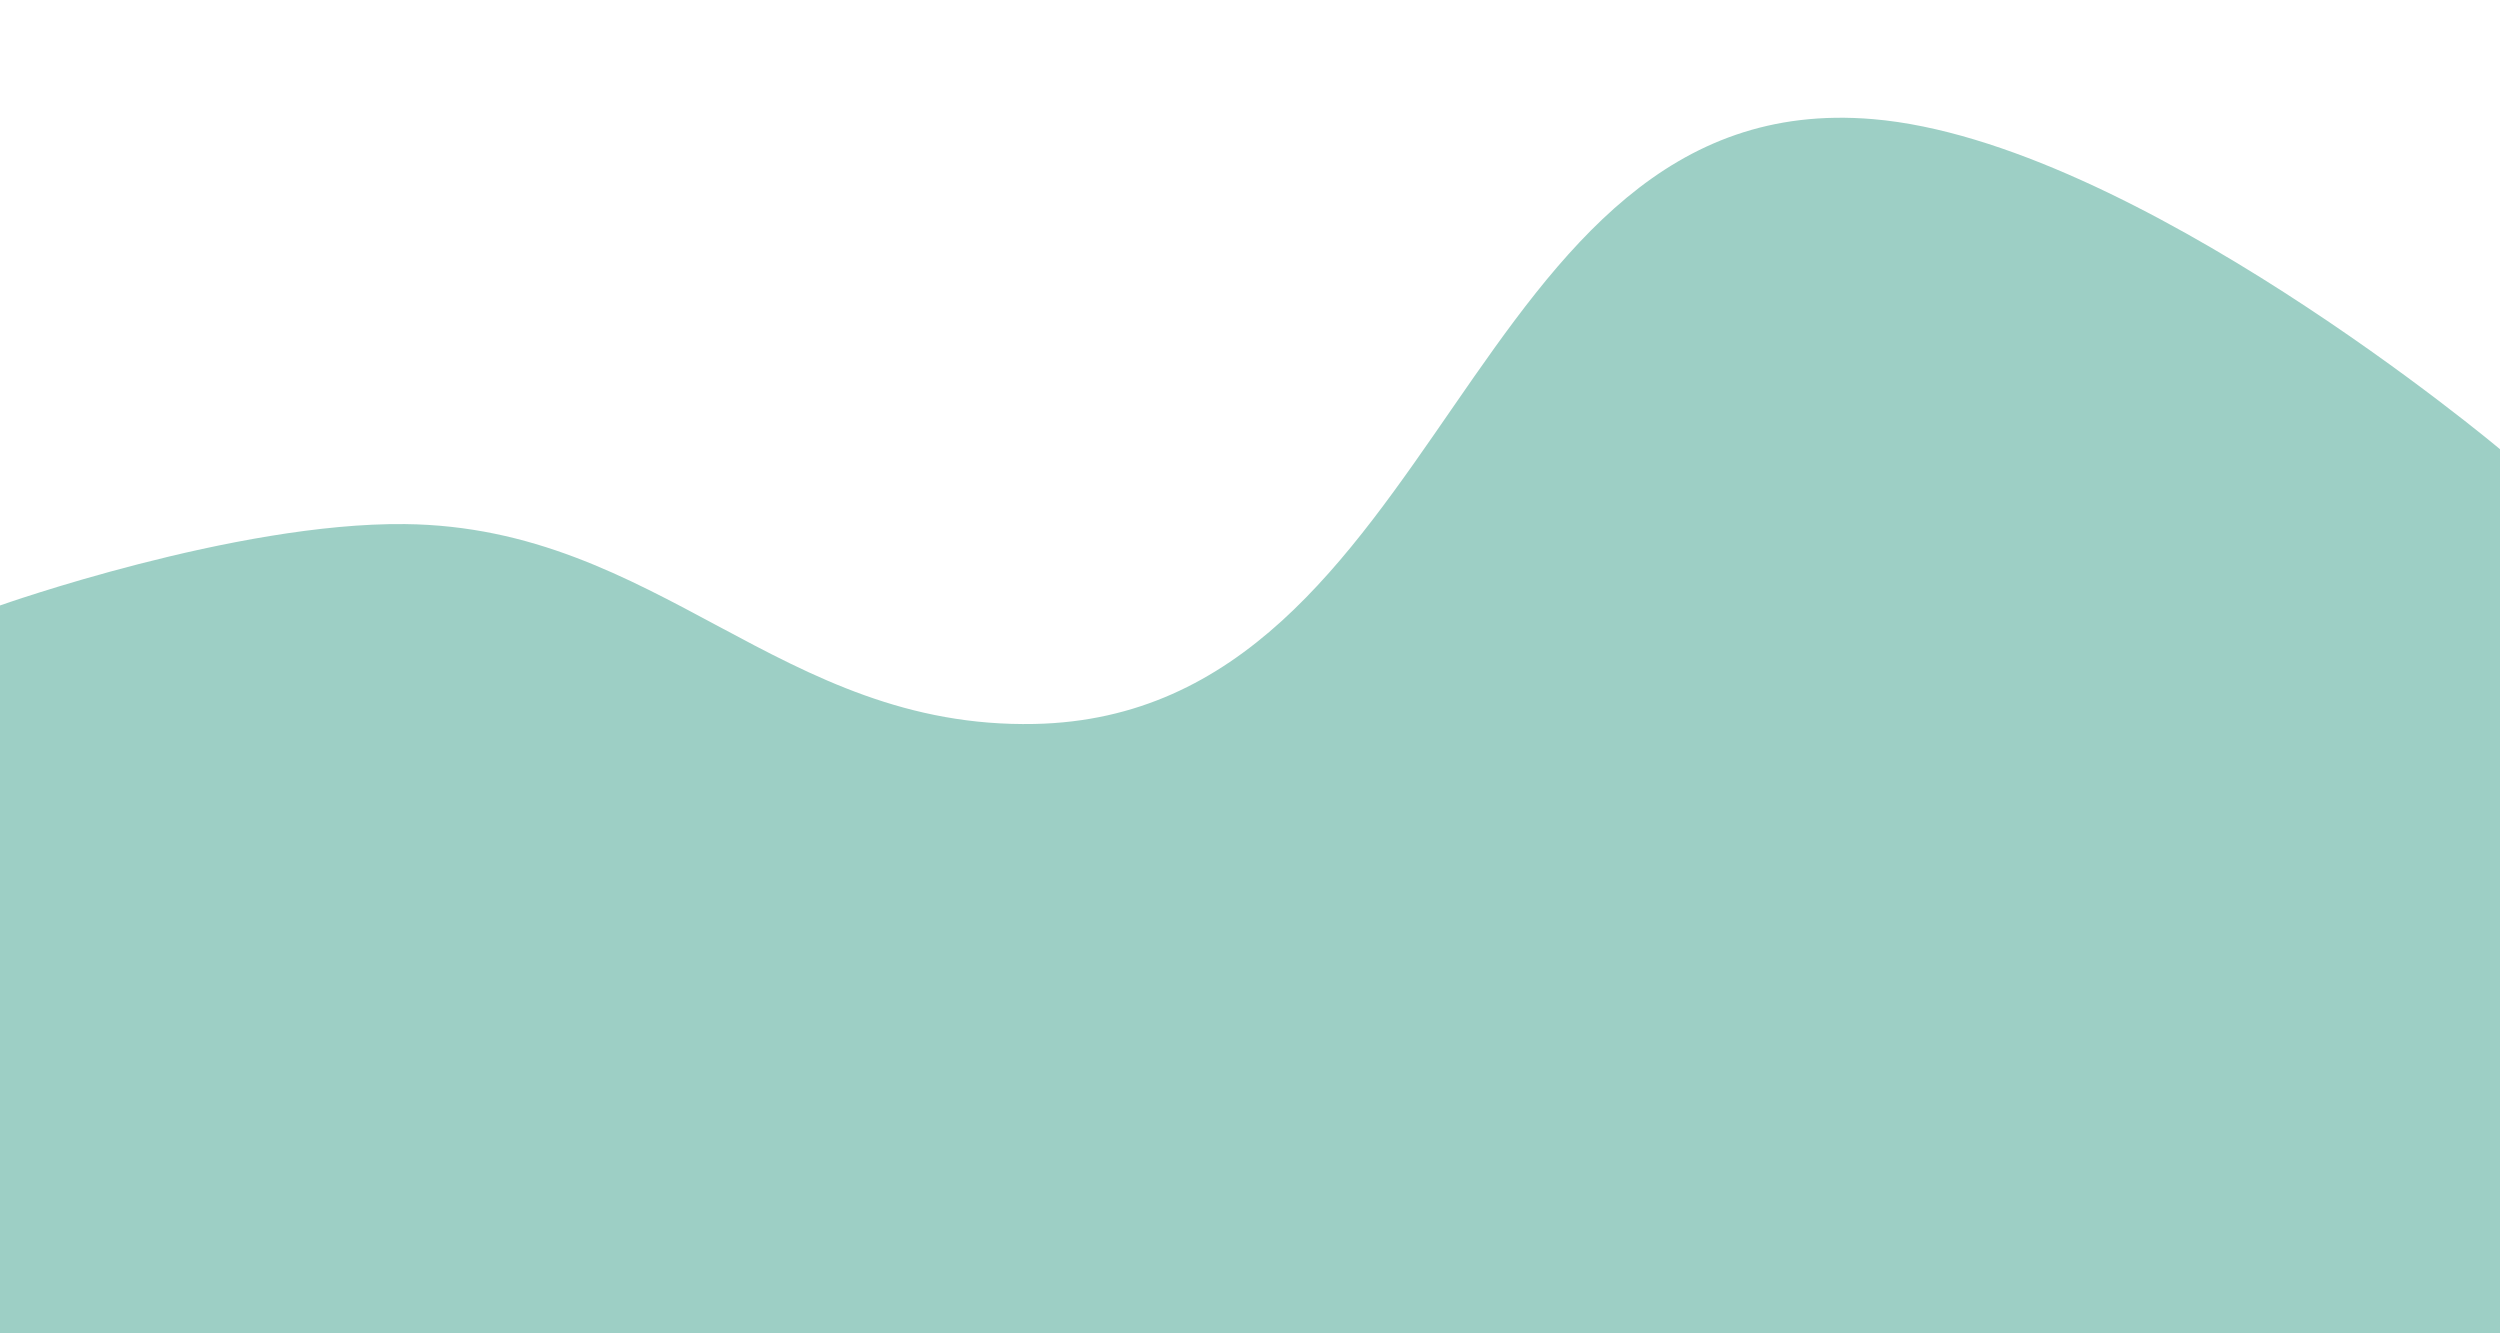 <svg width="1920" height="1024" viewBox="0 0 1920 1024" fill="none" xmlns="http://www.w3.org/2000/svg">
<path d="M0 1024V465C0 465 180.348 401.078 311 402.5C506.236 404.624 599.293 559.988 794.5 556C1111.19 549.531 1122.89 64.675 1438.5 91.5C1638.76 108.521 1920 345 1920 345V1024H0Z" fill="#9DCFC5"/>
</svg>
